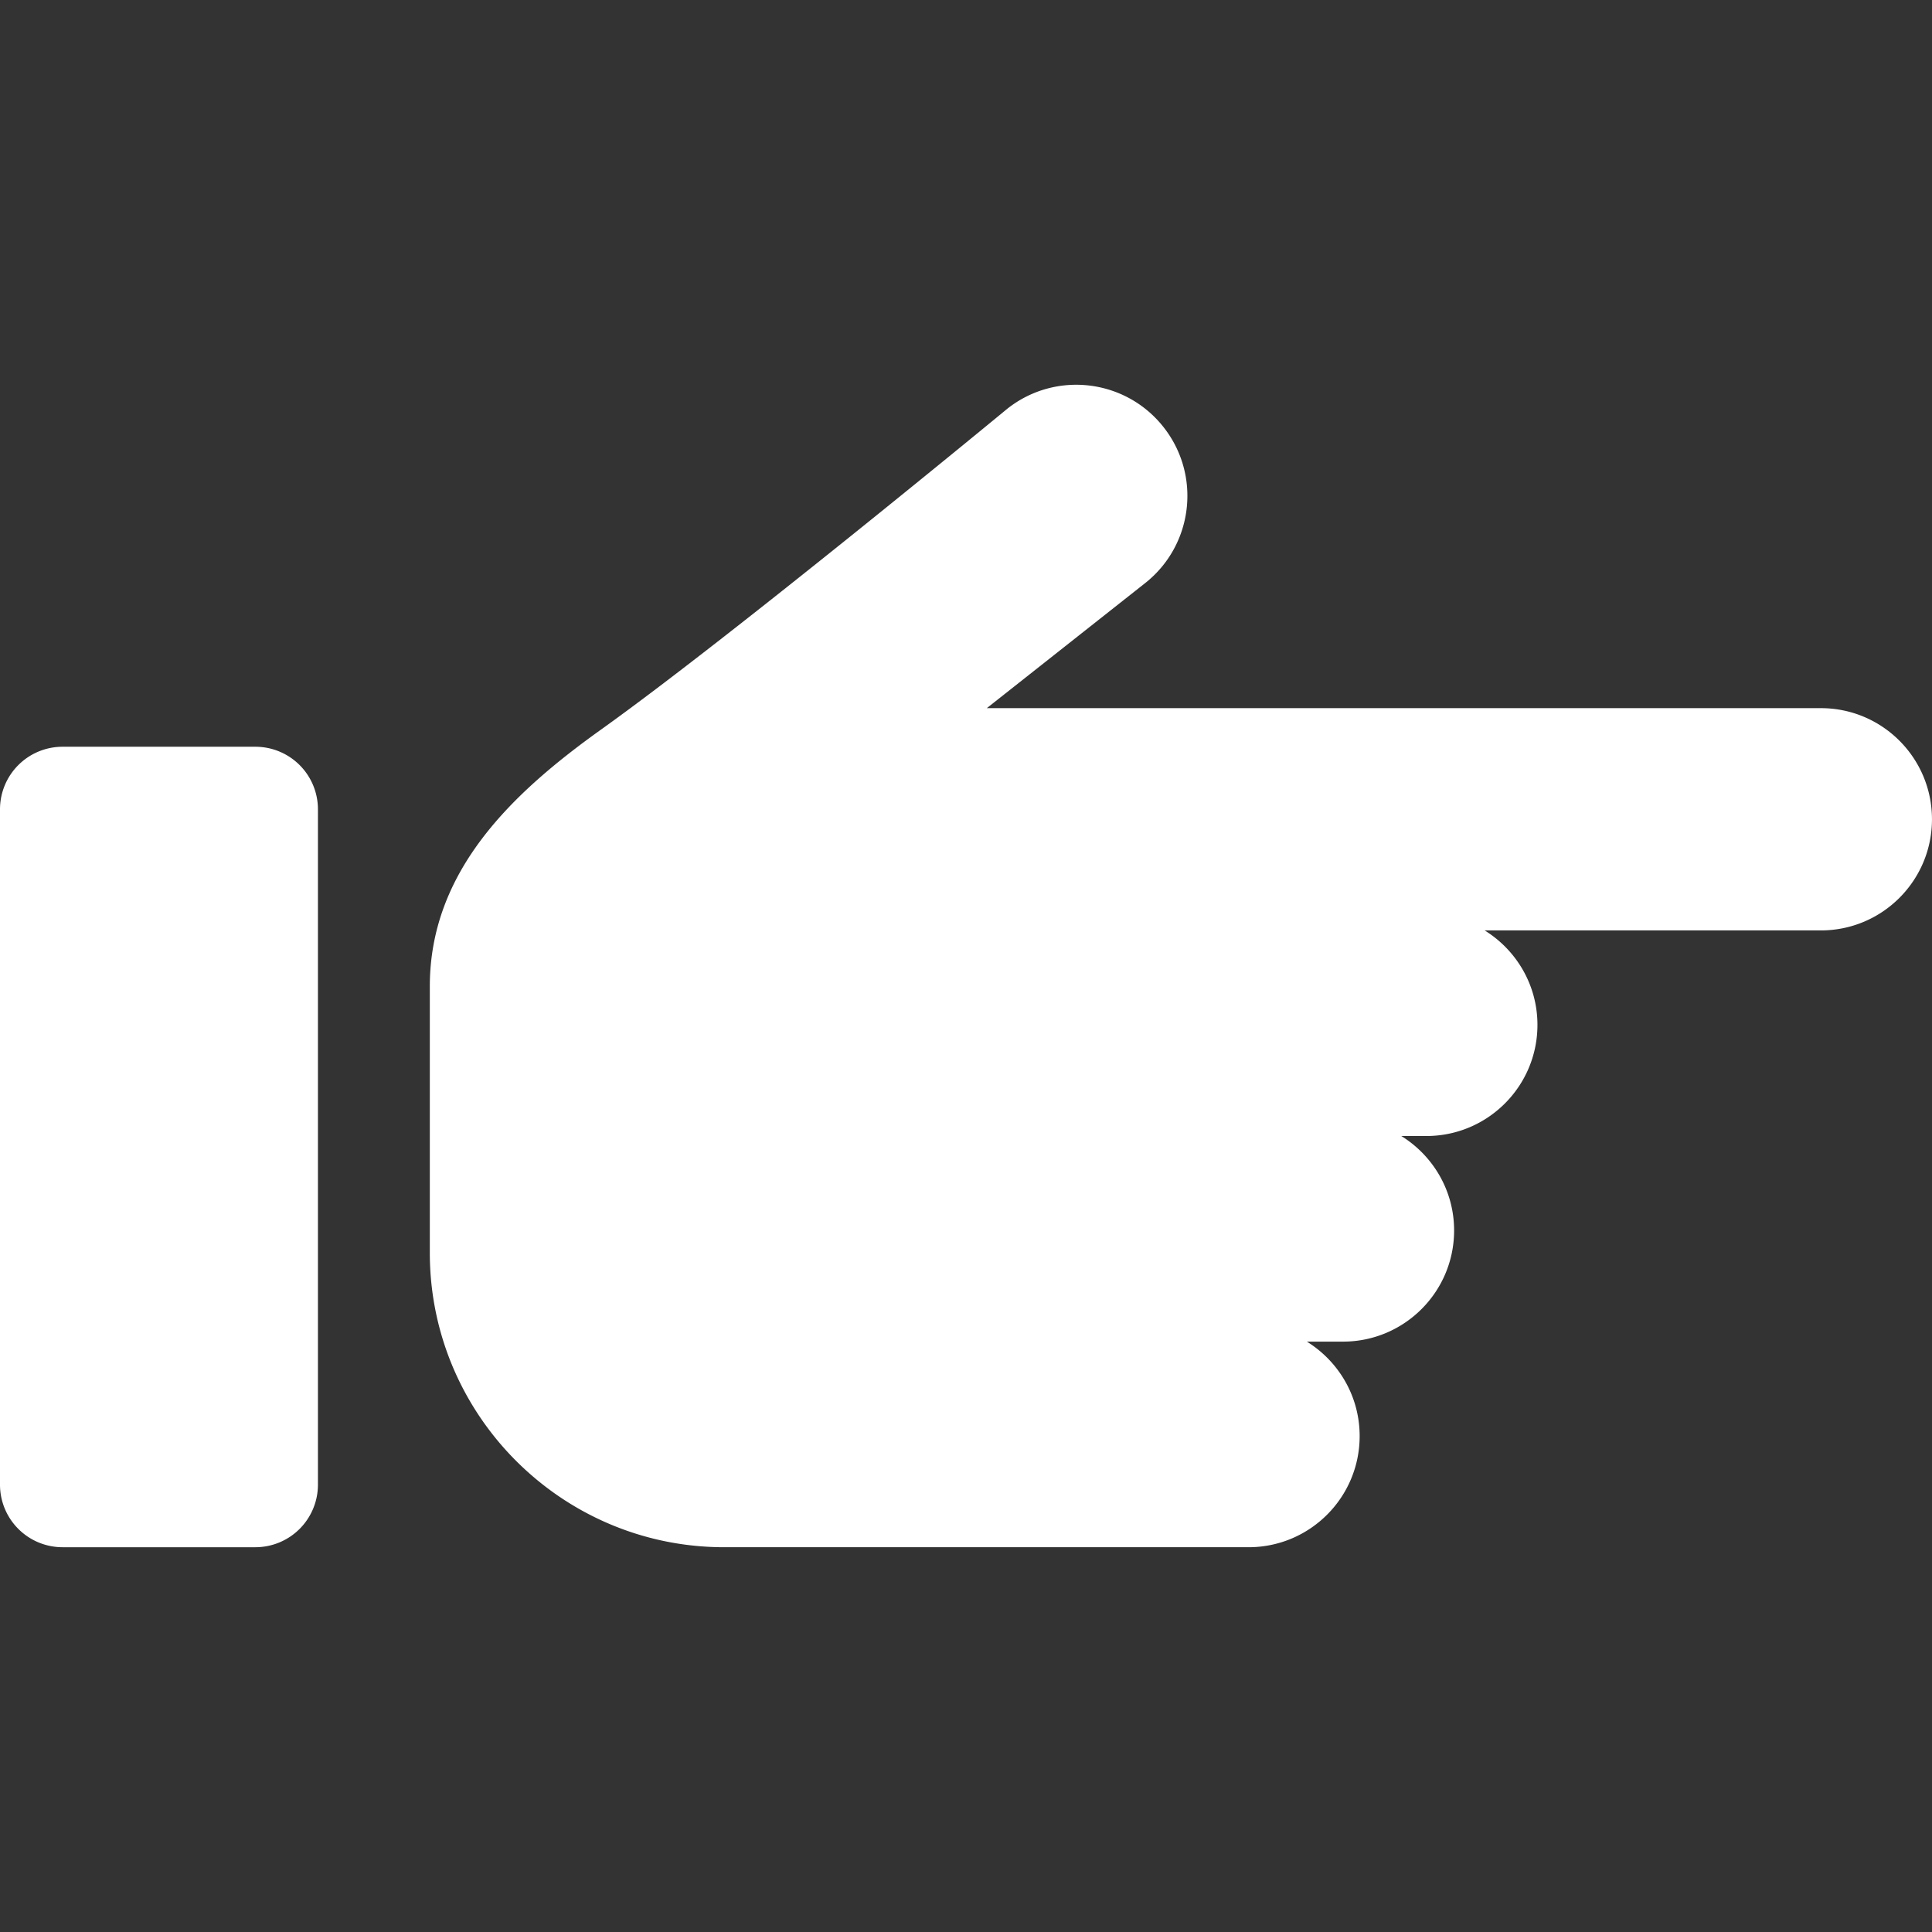 <svg xmlns="http://www.w3.org/2000/svg" version="1.1" xmlns:xlink="http://www.w3.org/1999/xlink" width="15" height="15" x="0" y="0" viewBox="0 0 286.614 286.614" style="enable-background:new 0 0 512 512" xml:space="preserve" class=""><rect x="0" y="0" width="286.614" height="286.614" fill="#333333" stroke="none"/><g><path d="M270.126 105.055H146.394l23.487-18.548c7.147-5.643 8.364-16.011 2.721-23.156-5.643-7.146-16.012-8.365-23.156-2.721 0 0-40.819 33.689-60.28 47.603-13.14 9.395-25.402 20.959-25.402 38.096v39.537c0 24.077 19.588 43.666 43.665 43.666h77.789c9.106 0 16.487-7.382 16.487-16.487 0-5.927-3.138-11.108-7.833-14.014h5.359c9.105 0 16.487-7.382 16.487-16.487 0-5.927-3.138-11.108-7.833-14.014h3.71c9.105 0 16.487-7.382 16.487-16.487 0-5.927-3.138-11.108-7.832-14.014h49.874c9.105 0 16.487-7.382 16.487-16.487s-7.379-16.487-16.485-16.487zM37.885 110.781H9.282A9.282 9.282 0 0 0 0 120.063V220.25a9.282 9.282 0 0 0 9.282 9.282h28.603a9.282 9.282 0 0 0 9.282-9.282V120.063a9.282 9.282 0 0 0-9.282-9.282z" fill="#ffffff" opacity="1" data-original="#000000"></path></g></svg>